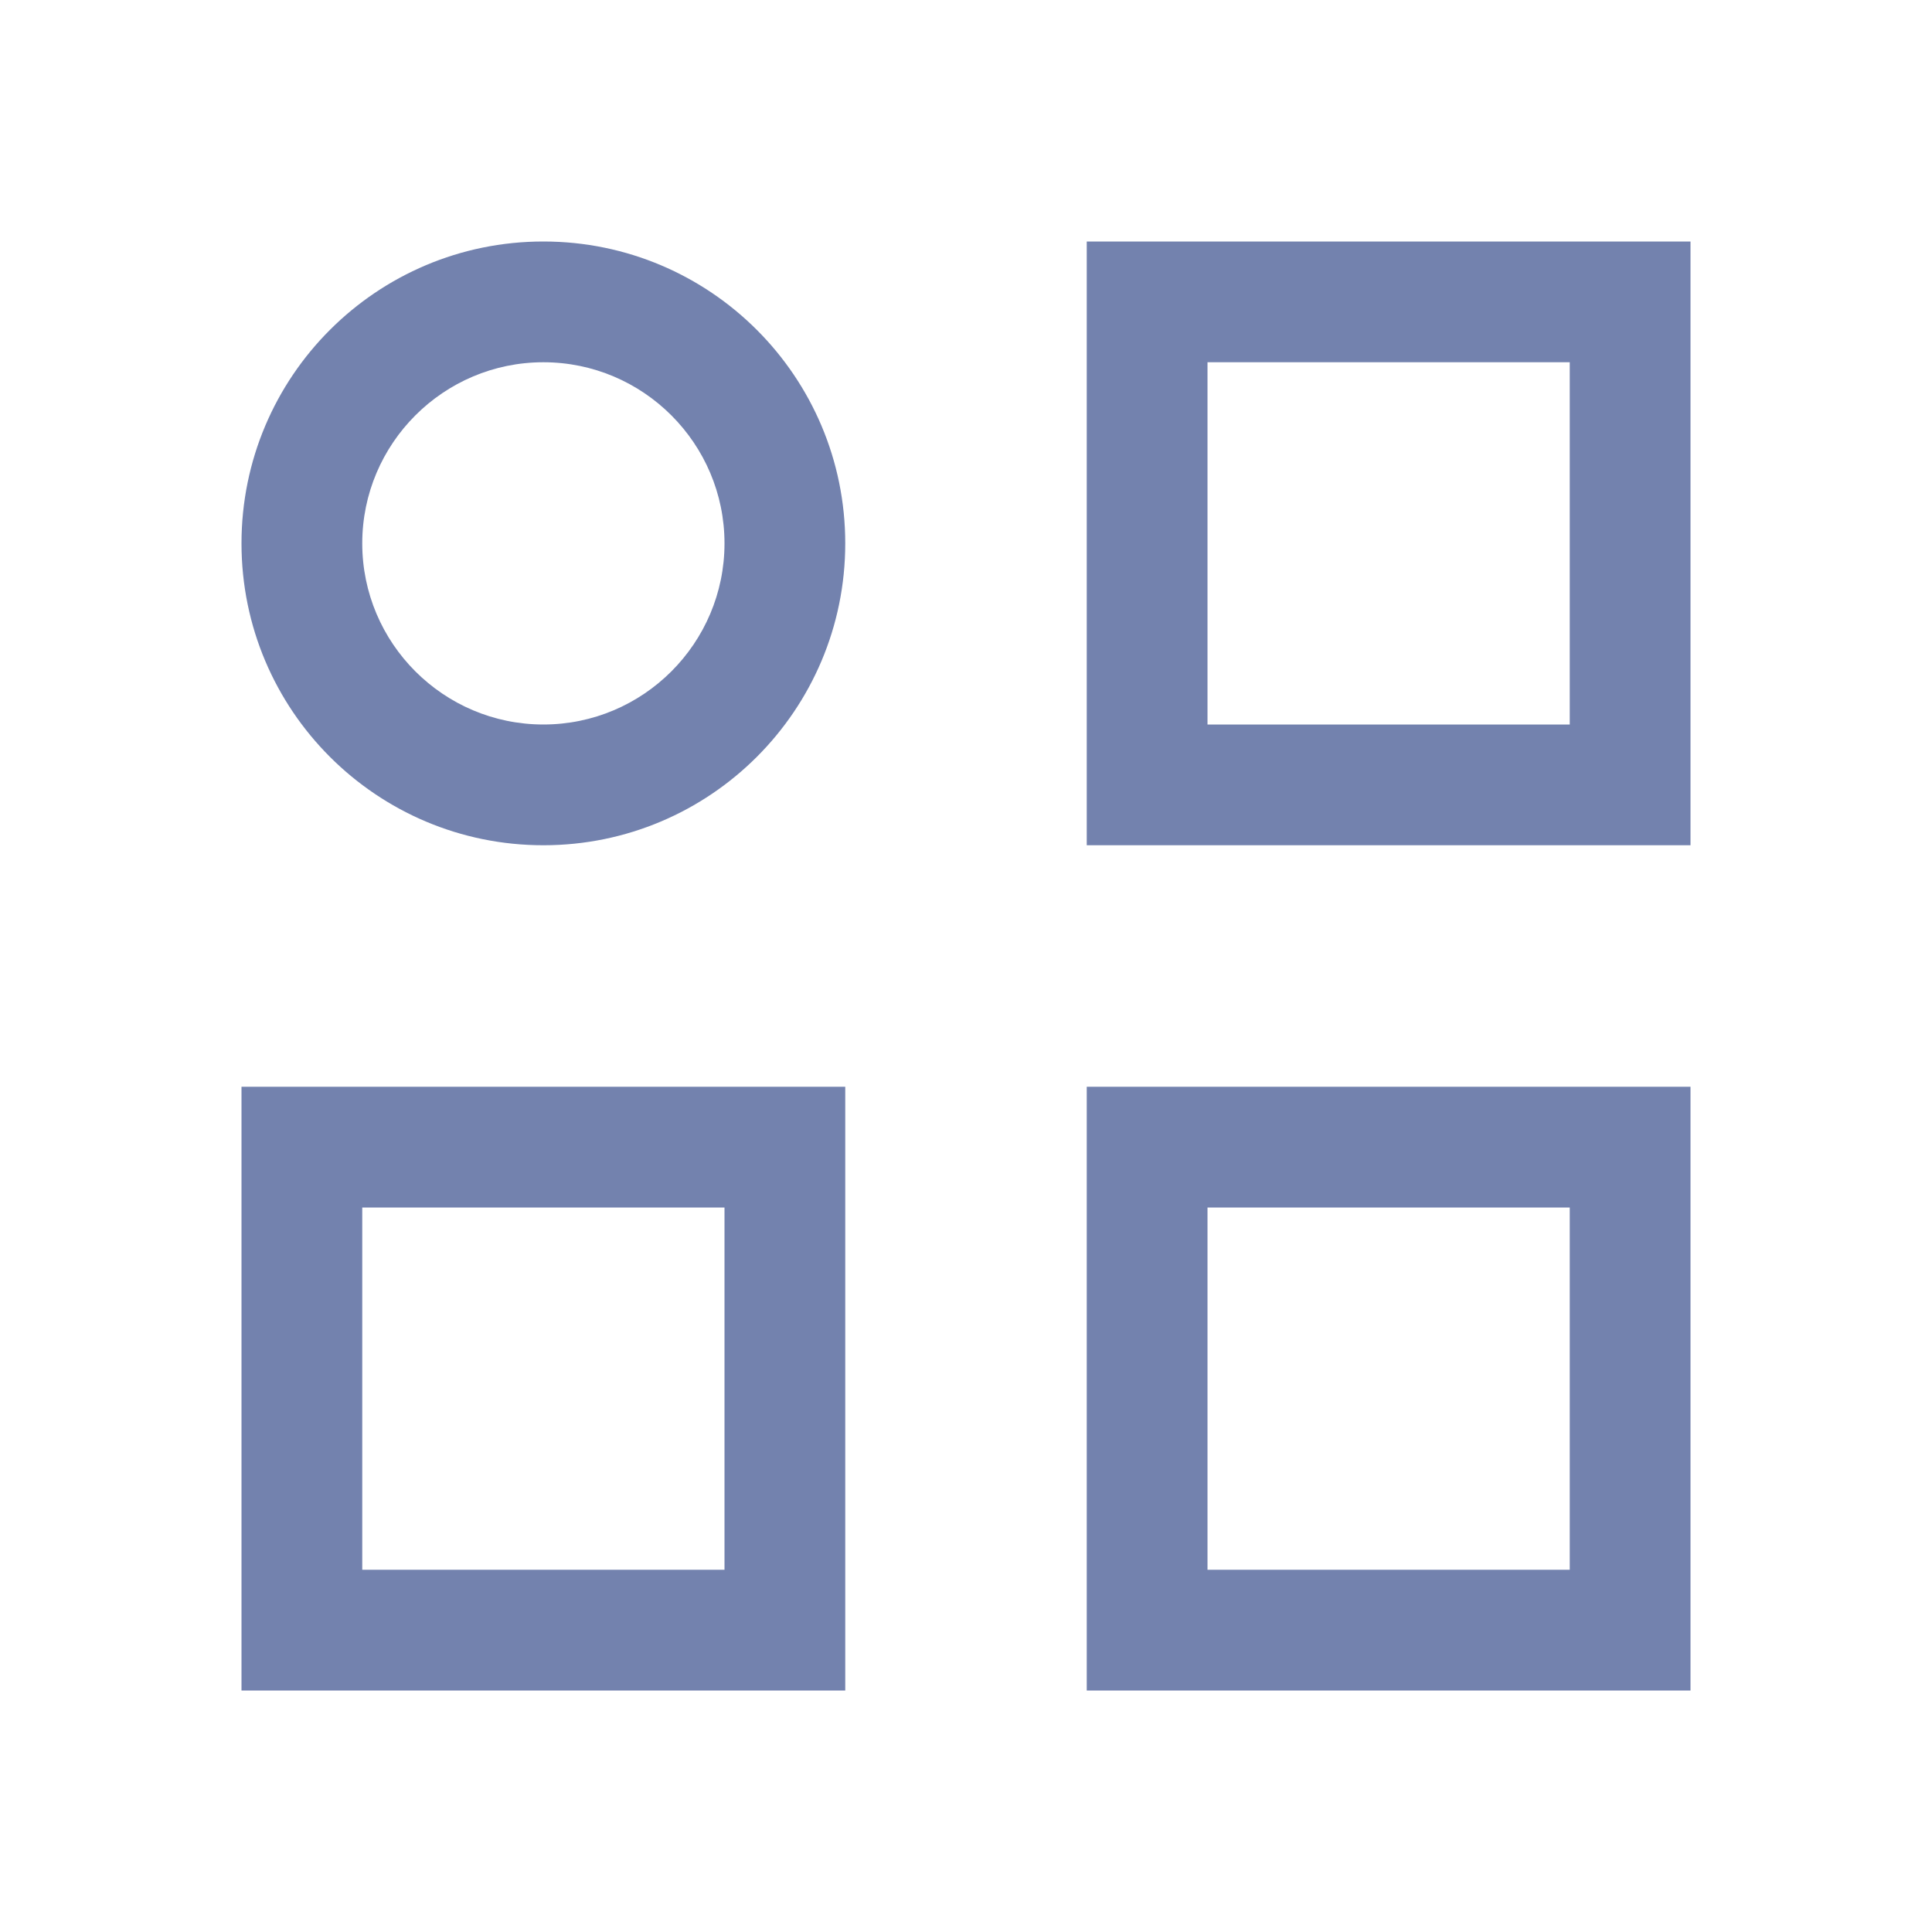 <?xml version="1.0" encoding="UTF-8"?>
<svg width="16px" height="16px" viewBox="0 0 16 16" version="1.1" xmlns="http://www.w3.org/2000/svg" xmlns:xlink="http://www.w3.org/1999/xlink">
    <title>23系统管理</title>
    <g id="AntDesign-Pro-4.0" stroke="none" stroke-width="1" fill="none" fill-rule="evenodd">
        <g id="新增合同" transform="translate(-35, -149)" fill-rule="nonzero">
            <g id="侧面栏" transform="translate(0, -1)">
                <g id="编组-6备份-9">
                    <g id="编组-5">
                        <g id="Group-3">
                            <g id="23系统管理" transform="translate(35, 150)">
                                <rect id="矩形" fill="#000000" opacity="0" x="0" y="0" width="16" height="16"></rect>
                                <path d="M4.5,3 C5.327,3 6,3.673 6,4.5 C6,5.327 5.327,6 4.5,6 C3.673,6 3,5.327 3,4.5 C3,3.673 3.673,3 4.5,3 M4.5,2 C3.119,2 2,3.119 2,4.5 C2,5.881 3.119,7 4.5,7 C5.881,7 7,5.881 7,4.5 C7,3.119 5.881,2 4.5,2 Z M13,3 L13,6 L10,6 L10,3 L13,3 M14,2 L9,2 L9,7 L14,7 L14,2 Z M6,10 L6,13 L3,13 L3,10 L6,10 M7,9 L2,9 L2,14 L7,14 L7,9 Z M13,10 L13,13 L10,13 L10,10 L13,10 M14,9 L9,9 L9,14 L14,14 L14,9 Z" id="形状" fill="#7382AE"></path>
                            </g>
                        </g>
                    </g>
                </g>
            </g>
        </g>
    </g>
</svg>